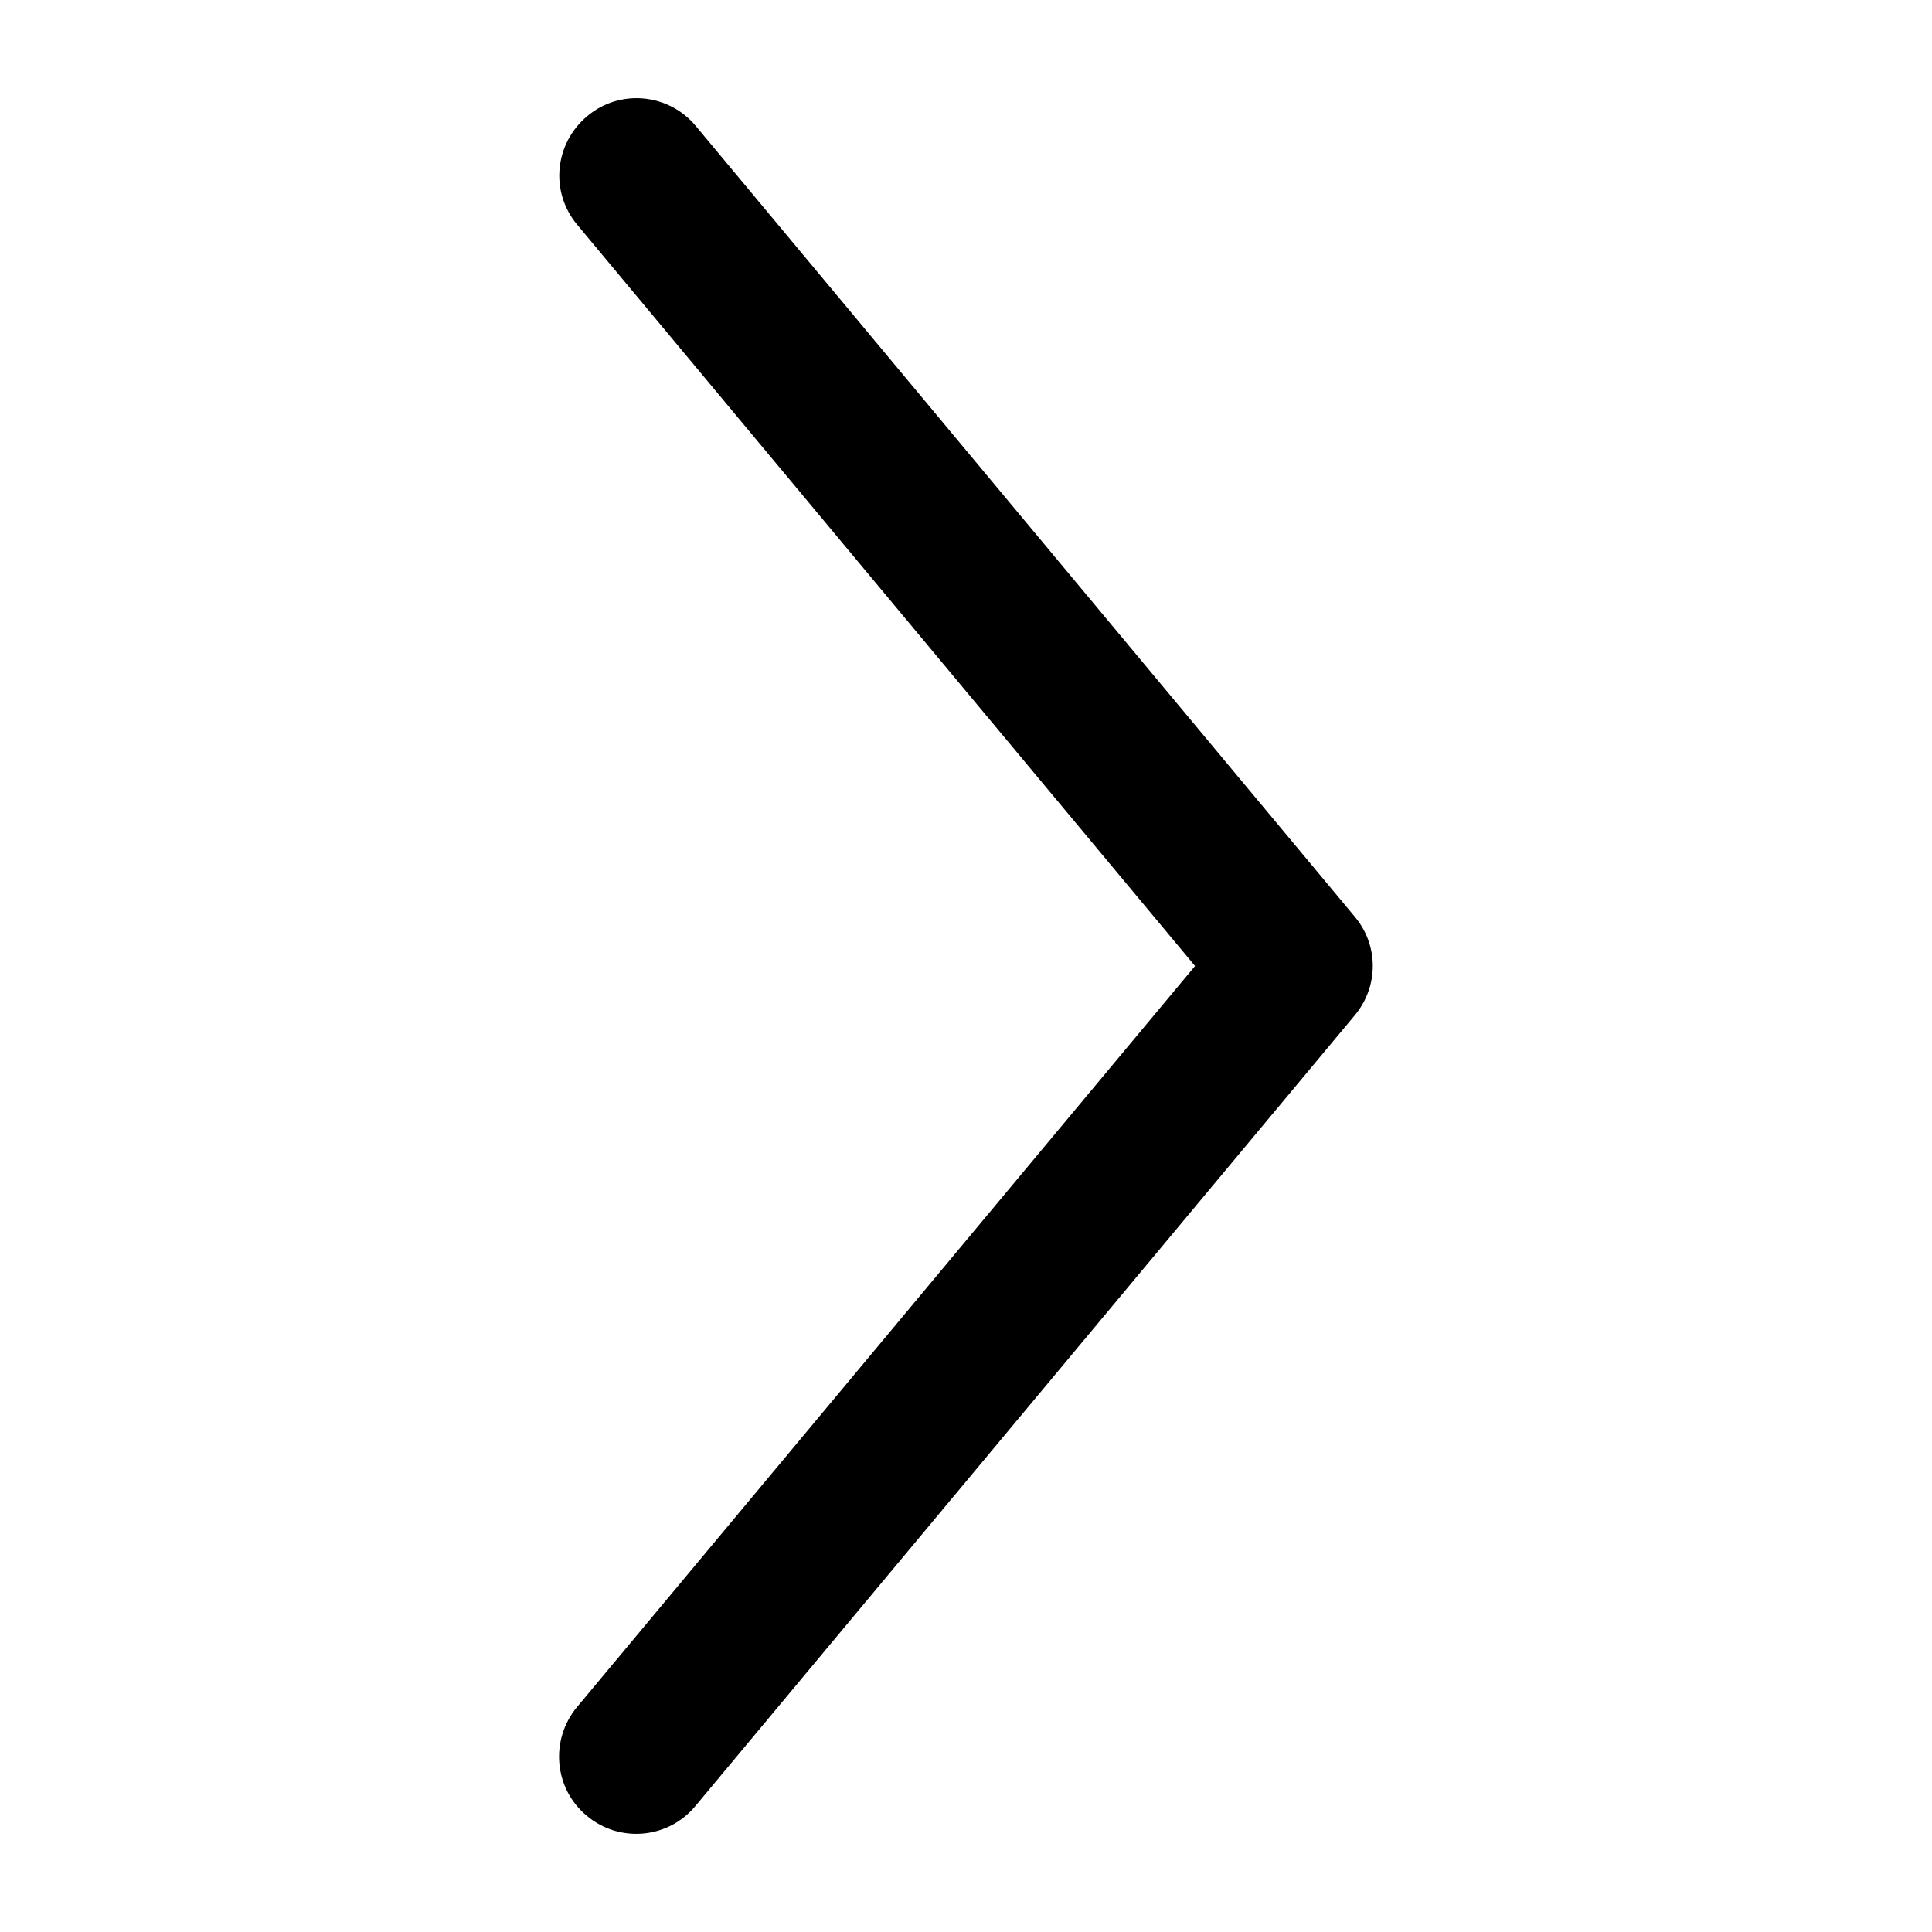 <?xml version="1.0" encoding="utf-8"?>
<!-- Generator: Adobe Illustrator 19.1.0, SVG Export Plug-In . SVG Version: 6.00 Build 0)  -->
<svg version="1.1" id="Layer_1" xmlns="http://www.w3.org/2000/svg" xmlns:xlink="http://www.w3.org/1999/xlink" x="0px" y="0px"
	 width="512px" height="512px" viewBox="0 0 512 512" enable-background="new 0 0 512 512" xml:space="preserve">
<g>
	<path d="M359,242.9L184.4,33.4c-7.2-8.7-20.2-9.9-28.8-2.6c-8.7,7.3-9.9,20.1-2.6,28.8L316.7,256L152.9,452.4
		c-7.2,8.7-6.1,21.6,2.6,28.8c8.7,7.3,21.6,6.1,28.8-2.6L359,269.1c3.2-3.8,4.8-8.5,4.8-13.1C363.8,251.3,362.2,246.7,359,242.9z"/>
</g>
</svg>
